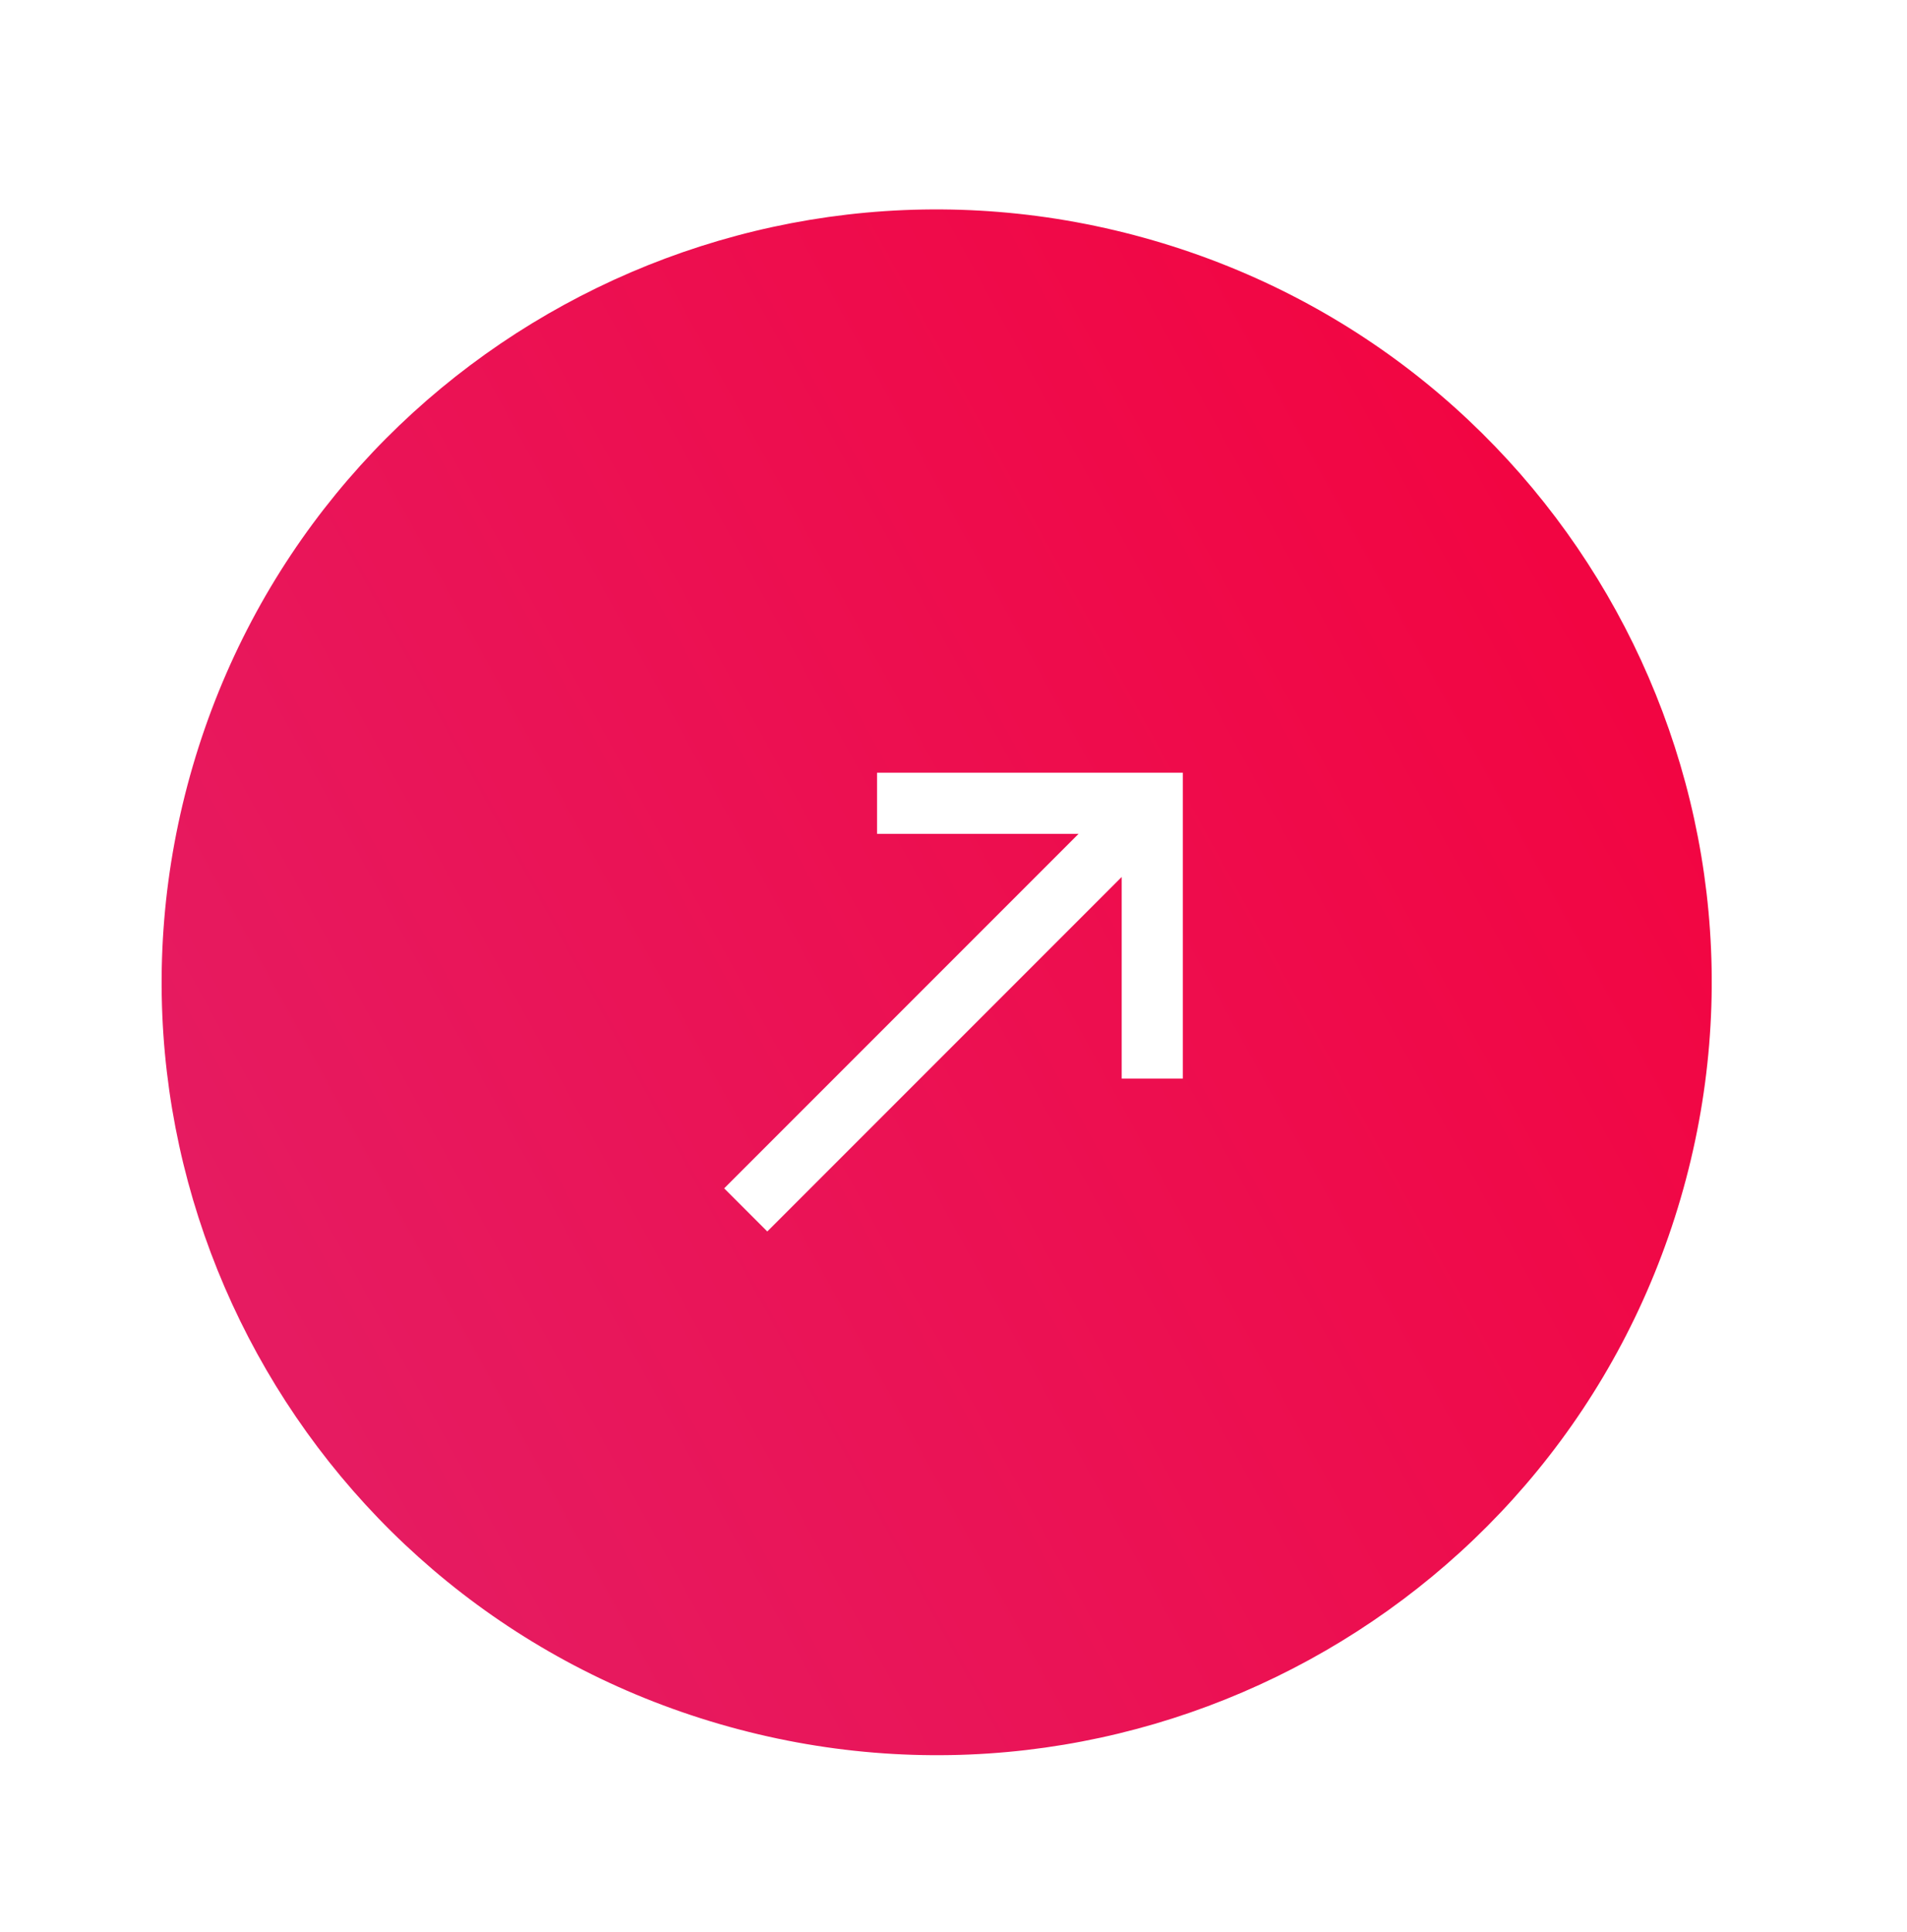 <svg width="79" height="80" viewBox="0 0 79 80" fill="none" xmlns="http://www.w3.org/2000/svg">
<g clip-path="url(#clip0_1773_15947)">
<rect width="1920" height="3977" transform="translate(-339 -721)" fill="white"/>
<rect x="-340" y="-728" width="1933" height="763" fill="#F5F5F5"/>
<g filter="url(#filter0_d_1773_15947)">
<rect x="-23" y="-40" width="409" height="187" rx="10" fill="white"/>
</g>
<path d="M69.619 49.641C74.583 32.675 64.811 14.91 47.791 9.961C30.773 5.013 12.952 14.755 7.988 31.721C3.024 48.688 12.797 66.453 29.816 71.401C46.835 76.35 64.655 66.608 69.619 49.641Z" fill="url(#paint0_linear_1773_15947)"/>
<path d="M36.333 32V34.533H44.681L30 49.214L31.786 51L46.467 36.319V44.667H49V32H36.333Z" fill="white"/>
</g>
<defs>
<filter id="filter0_d_1773_15947" x="-38" y="-51" width="439" height="217" filterUnits="userSpaceOnUse" color-interpolation-filters="sRGB">
<feFlood flood-opacity="0" result="BackgroundImageFix"/>
<feColorMatrix in="SourceAlpha" type="matrix" values="0 0 0 0 0 0 0 0 0 0 0 0 0 0 0 0 0 0 127 0" result="hardAlpha"/>
<feOffset dy="4"/>
<feGaussianBlur stdDeviation="7.5"/>
<feComposite in2="hardAlpha" operator="out"/>
<feColorMatrix type="matrix" values="0 0 0 0 0.204 0 0 0 0 0.22 0 0 0 0 0.275 0 0 0 0.2 0"/>
<feBlend mode="normal" in2="BackgroundImageFix" result="effect1_dropShadow_1773_15947"/>
<feBlend mode="normal" in="SourceGraphic" in2="effect1_dropShadow_1773_15947" result="shape"/>
</filter>
<linearGradient id="paint0_linear_1773_15947" x1="-1" y1="62.441" x2="78.492" y2="18.713" gradientUnits="userSpaceOnUse">
<stop stop-color="#E32068"/>
<stop offset="1" stop-color="#F5003B"/>
</linearGradient>
<clipPath id="clip0_1773_15947">
<rect width="1920" height="3977" fill="white" transform="translate(-339 -721)"/>
</clipPath>
</defs>
</svg>
